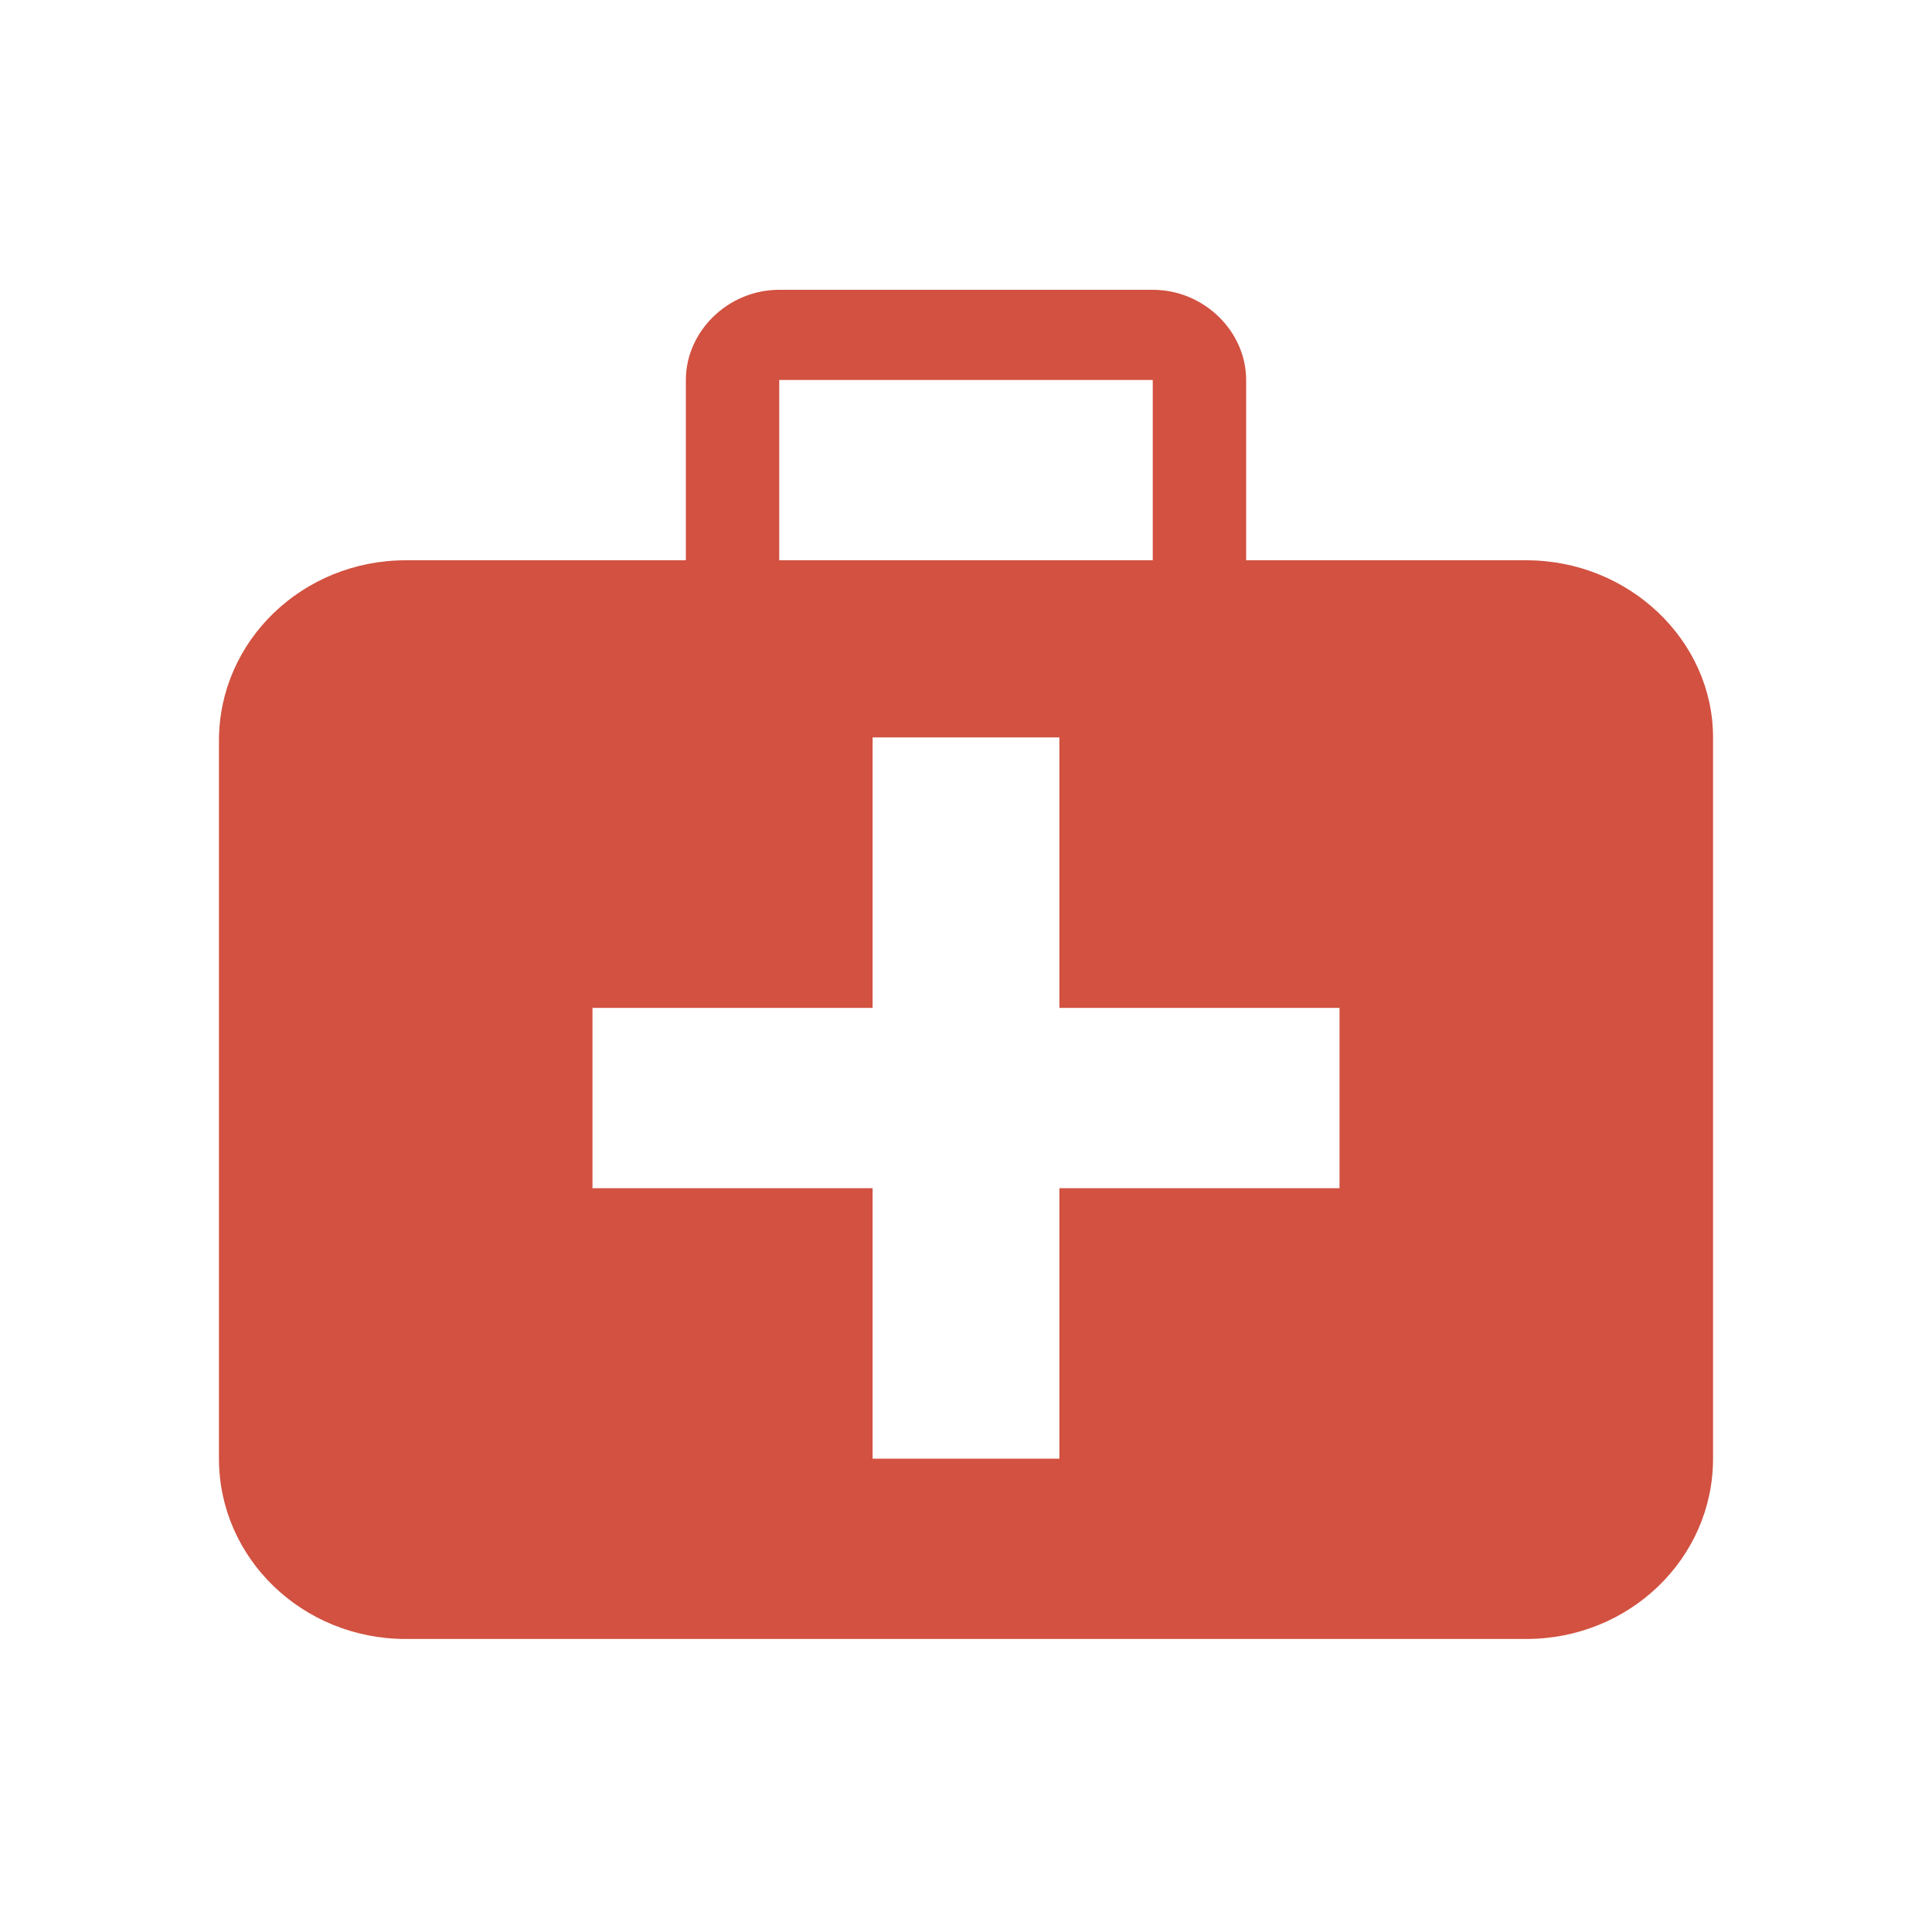 <?xml version="1.0" standalone="no"?><!DOCTYPE svg PUBLIC "-//W3C//DTD SVG 1.1//EN" "http://www.w3.org/Graphics/SVG/1.1/DTD/svg11.dtd"><svg t="1610601794275" class="icon" viewBox="0 0 1024 1024" version="1.1" xmlns="http://www.w3.org/2000/svg" p-id="28696" xmlns:xlink="http://www.w3.org/1999/xlink" width="48" height="48"><defs><style type="text/css"></style></defs><path d="M808.96 296.96h-148.48v-95.573c0-25.6-22.187-47.787-49.493-47.787H413.013c-27.307 0-49.493 22.187-49.493 47.787v95.573h-148.48c-54.613 0-98.987 42.667-98.987 95.573v380.587c0 52.907 44.373 95.573 98.987 95.573h593.92c54.613 0 98.987-42.667 98.987-95.573V390.827c0-51.2-44.373-93.867-98.987-93.867z m-395.947-95.573h197.973v95.573H413.013v-95.573m296.96 428.373h-148.48v143.36h-98.987v-143.36h-148.48v-95.573h148.48v-143.36h98.987v143.36h148.48v95.573" fill="#D25140" p-id="28697"></path></svg>